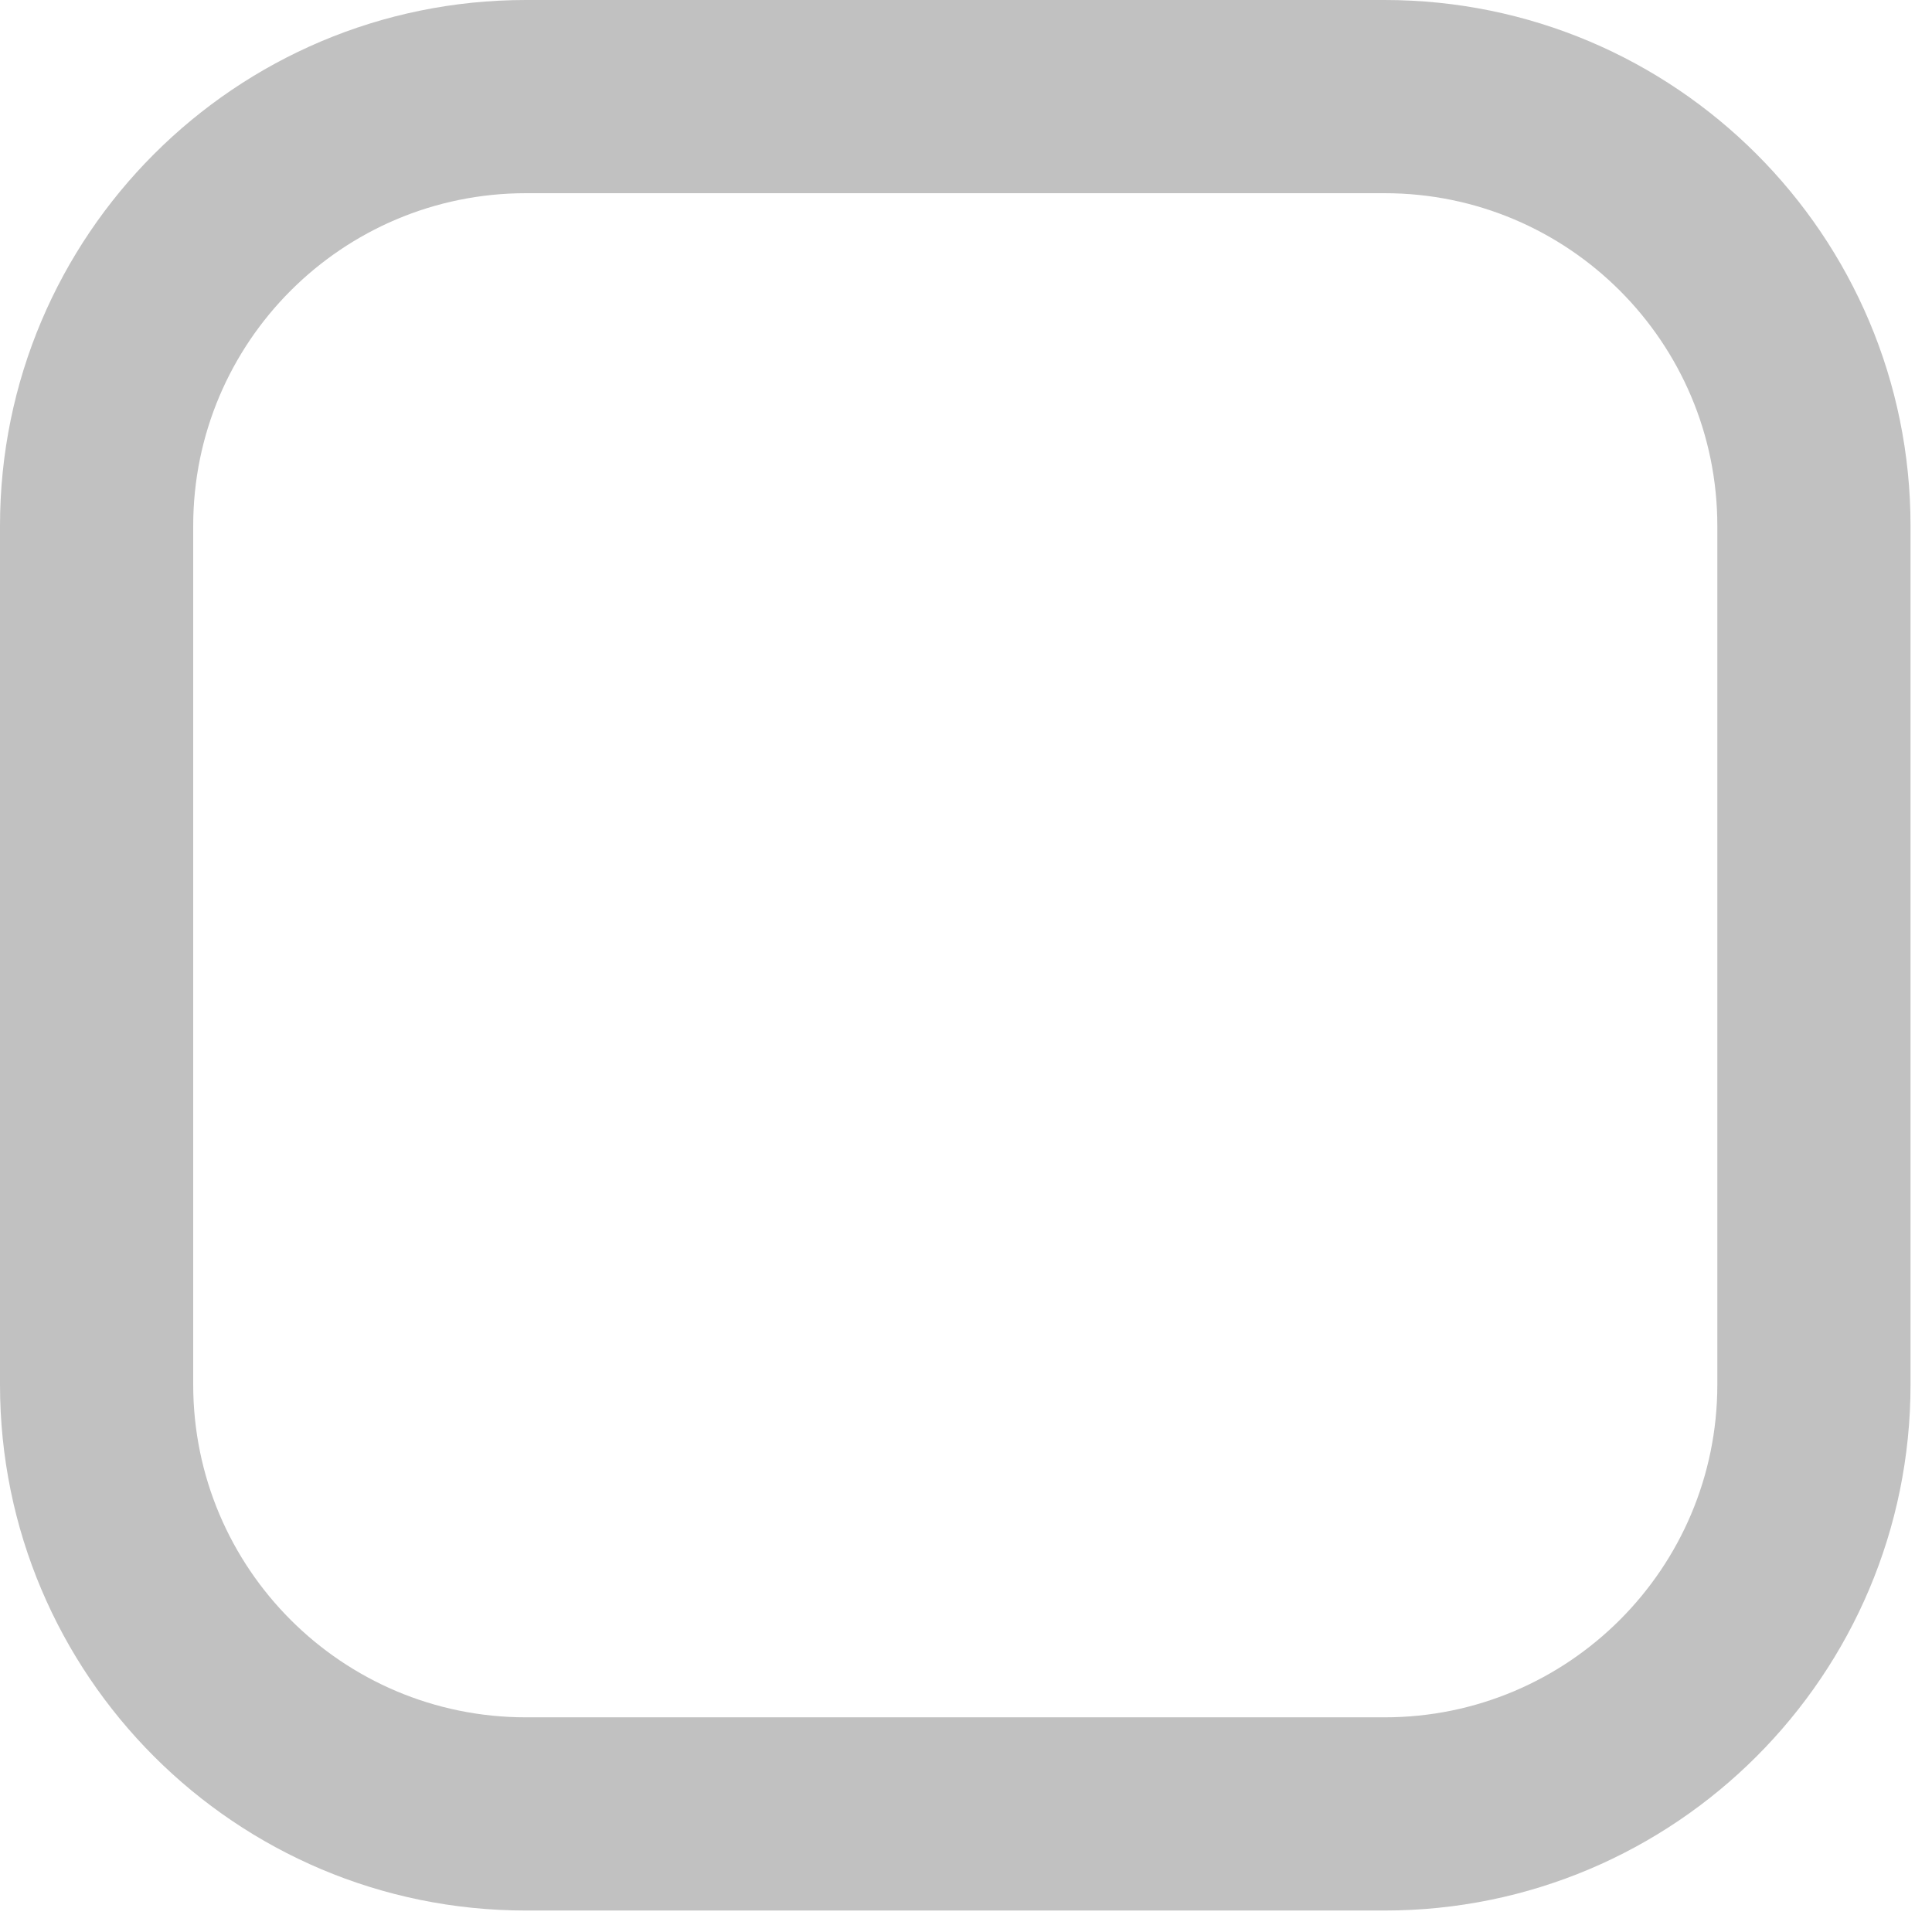 <svg xmlns="http://www.w3.org/2000/svg" width="18" height="18" viewBox="0 0 18 18">
    <g fill="none" fill-rule="evenodd">
        <g fill="#C1C1C1">
            <path d="M15.9 3h-8C5.194 3 3 5.194 3 7.9v8c0 2.706 2.194 4.9 4.9 4.9h8c2.706 0 4.9-2.194 4.9-4.9v-8c0-2.706-2.194-4.9-4.9-4.9zm-8 1.8h8c1.712 0 3.1 1.388 3.1 3.1v8c0 1.712-1.388 3.1-3.1 3.1h-8c-1.712 0-3.1-1.388-3.1-3.1v-8c0-1.712 1.388-3.1 3.1-3.1z" transform="translate(-3 -3)"/>
        </g>
    </g>
</svg>
